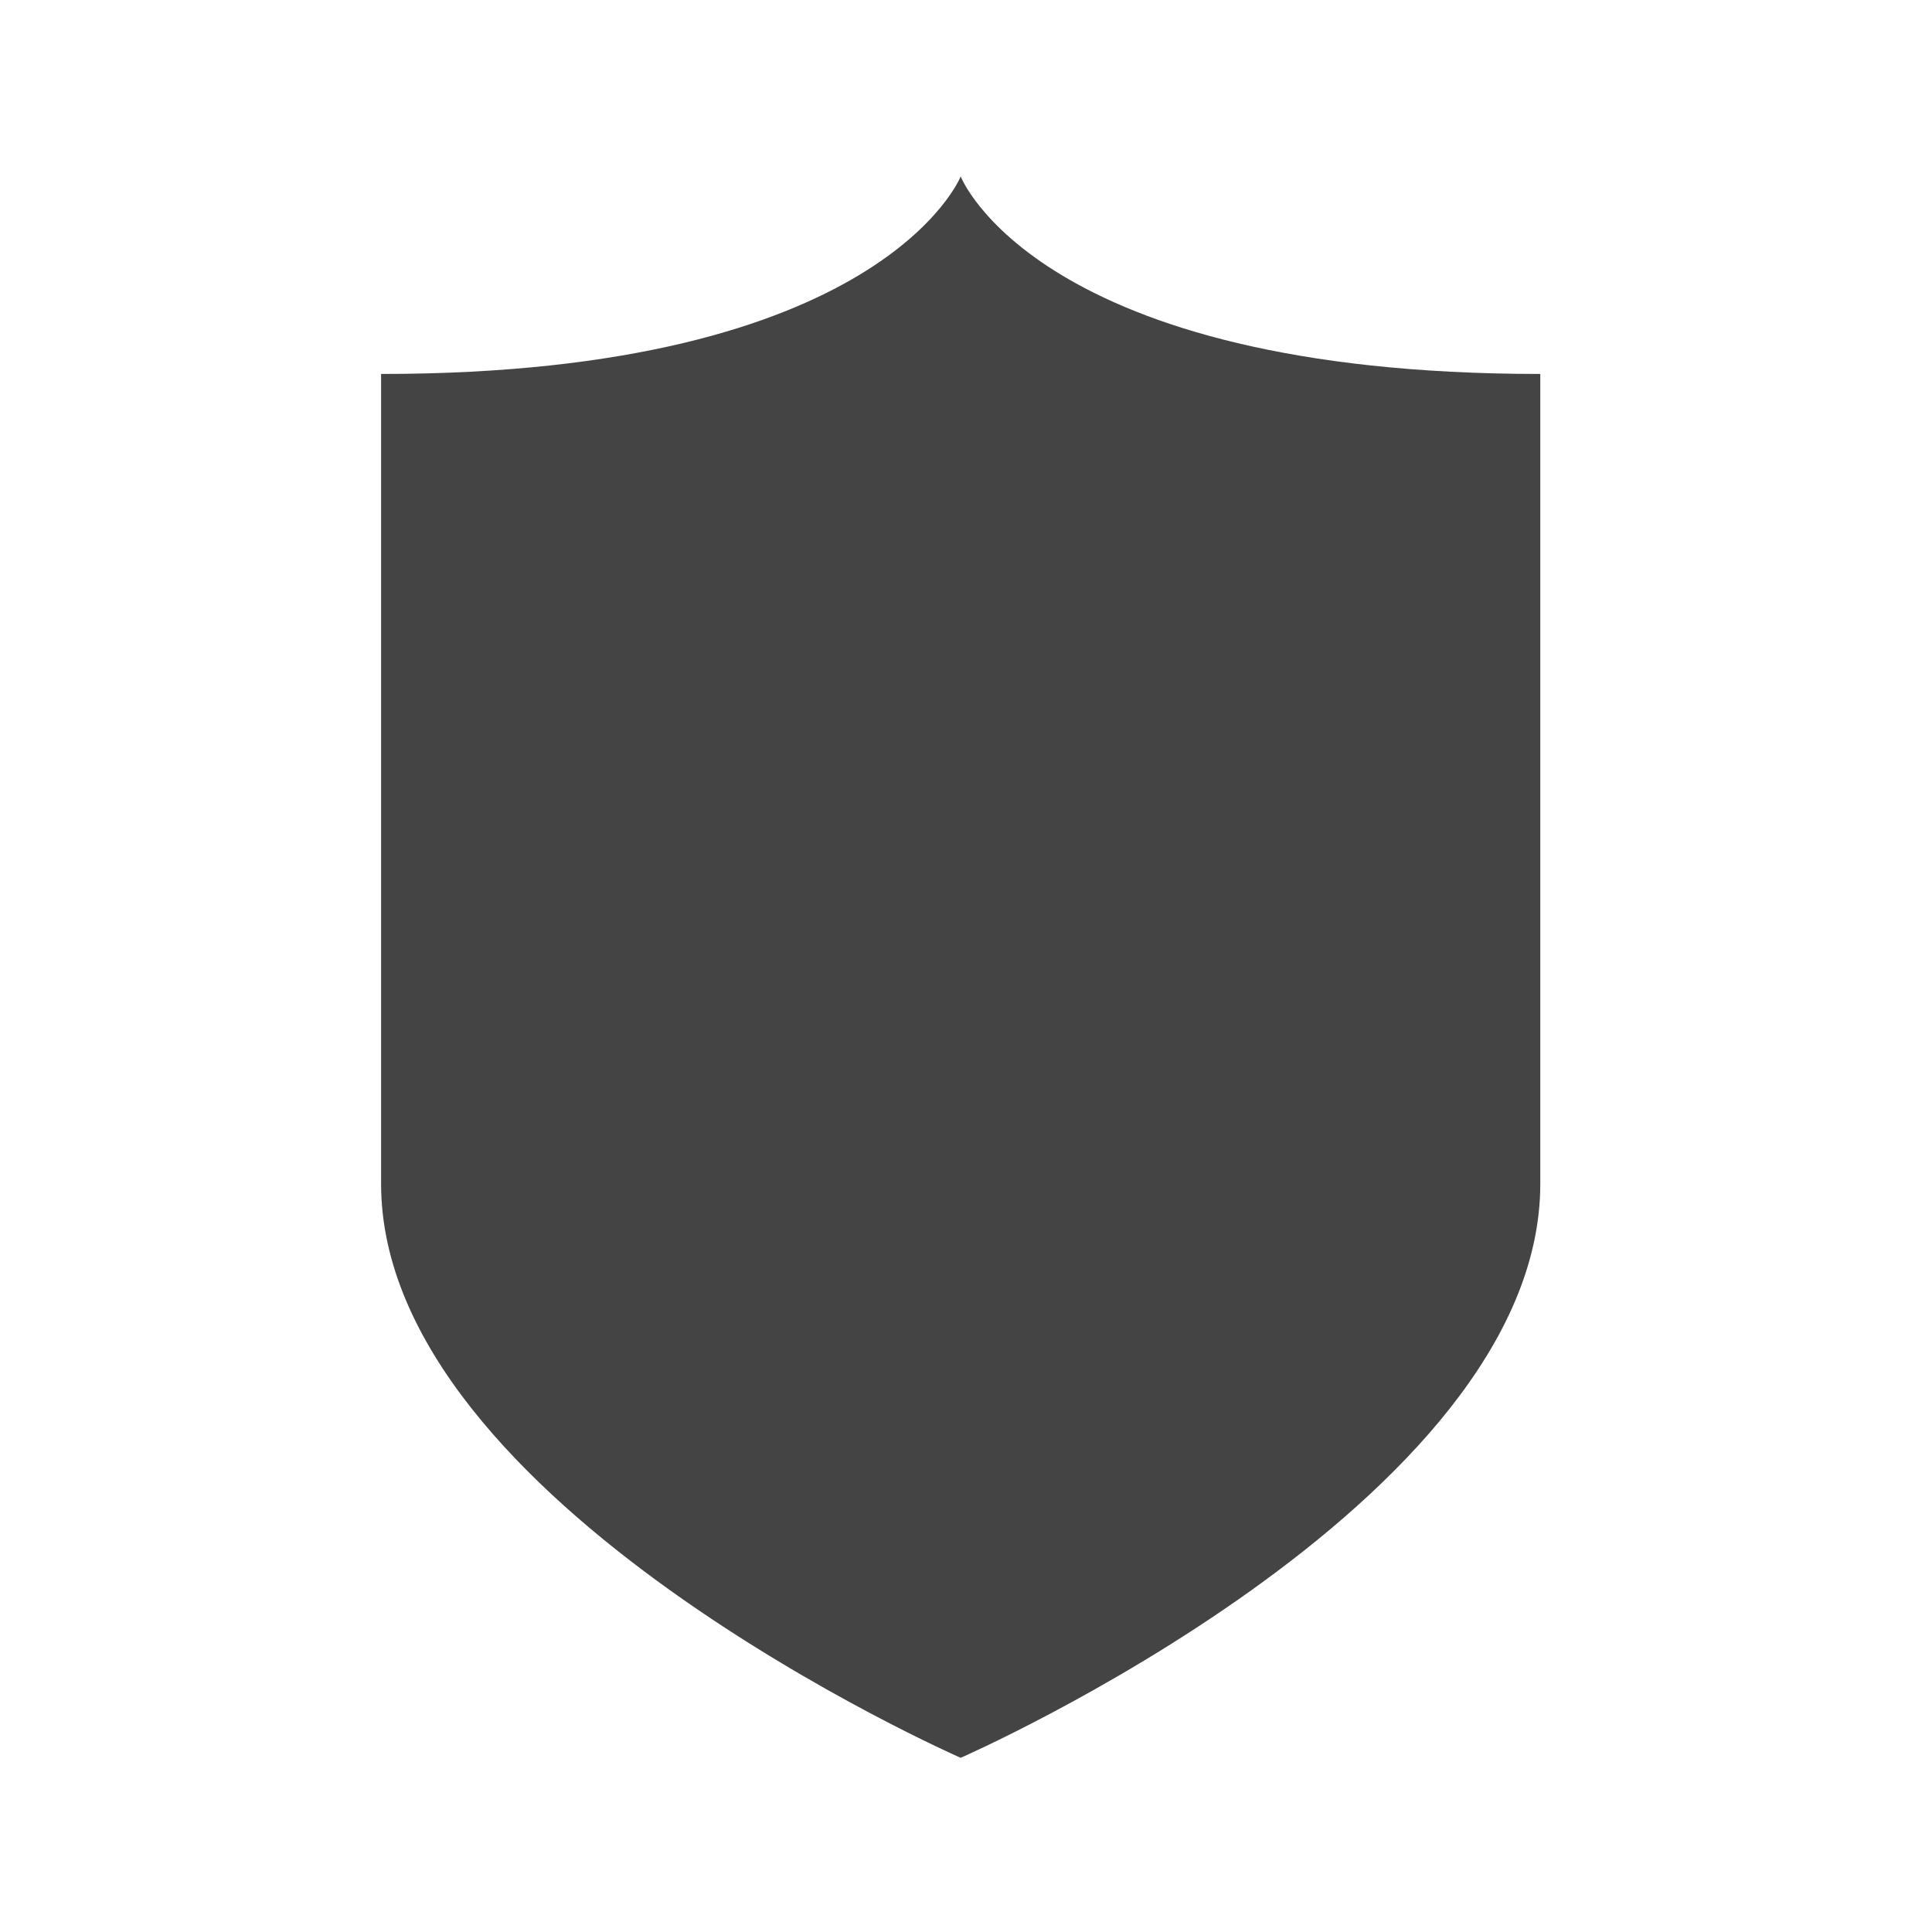 <?xml version="1.0" encoding="utf-8"?>
<!-- Generated by IcoMoon.io -->
<!DOCTYPE svg PUBLIC "-//W3C//DTD SVG 1.1//EN" "http://www.w3.org/Graphics/SVG/1.1/DTD/svg11.dtd">
<svg version="1.1" xmlns="http://www.w3.org/2000/svg" xmlns:xlink="http://www.w3.org/1999/xlink" width="32" height="32" viewBox="0 0 32 32">
<path fill="#444444" d="M6.312 6.194c8.301 0 9.6-3.271 9.6-3.271s1.268 3.271 9.6 3.271v13.414c0 5.302-9.6 9.507-9.6 9.507s-9.6-4.205-9.6-9.507v-13.414z"></path>
</svg>
